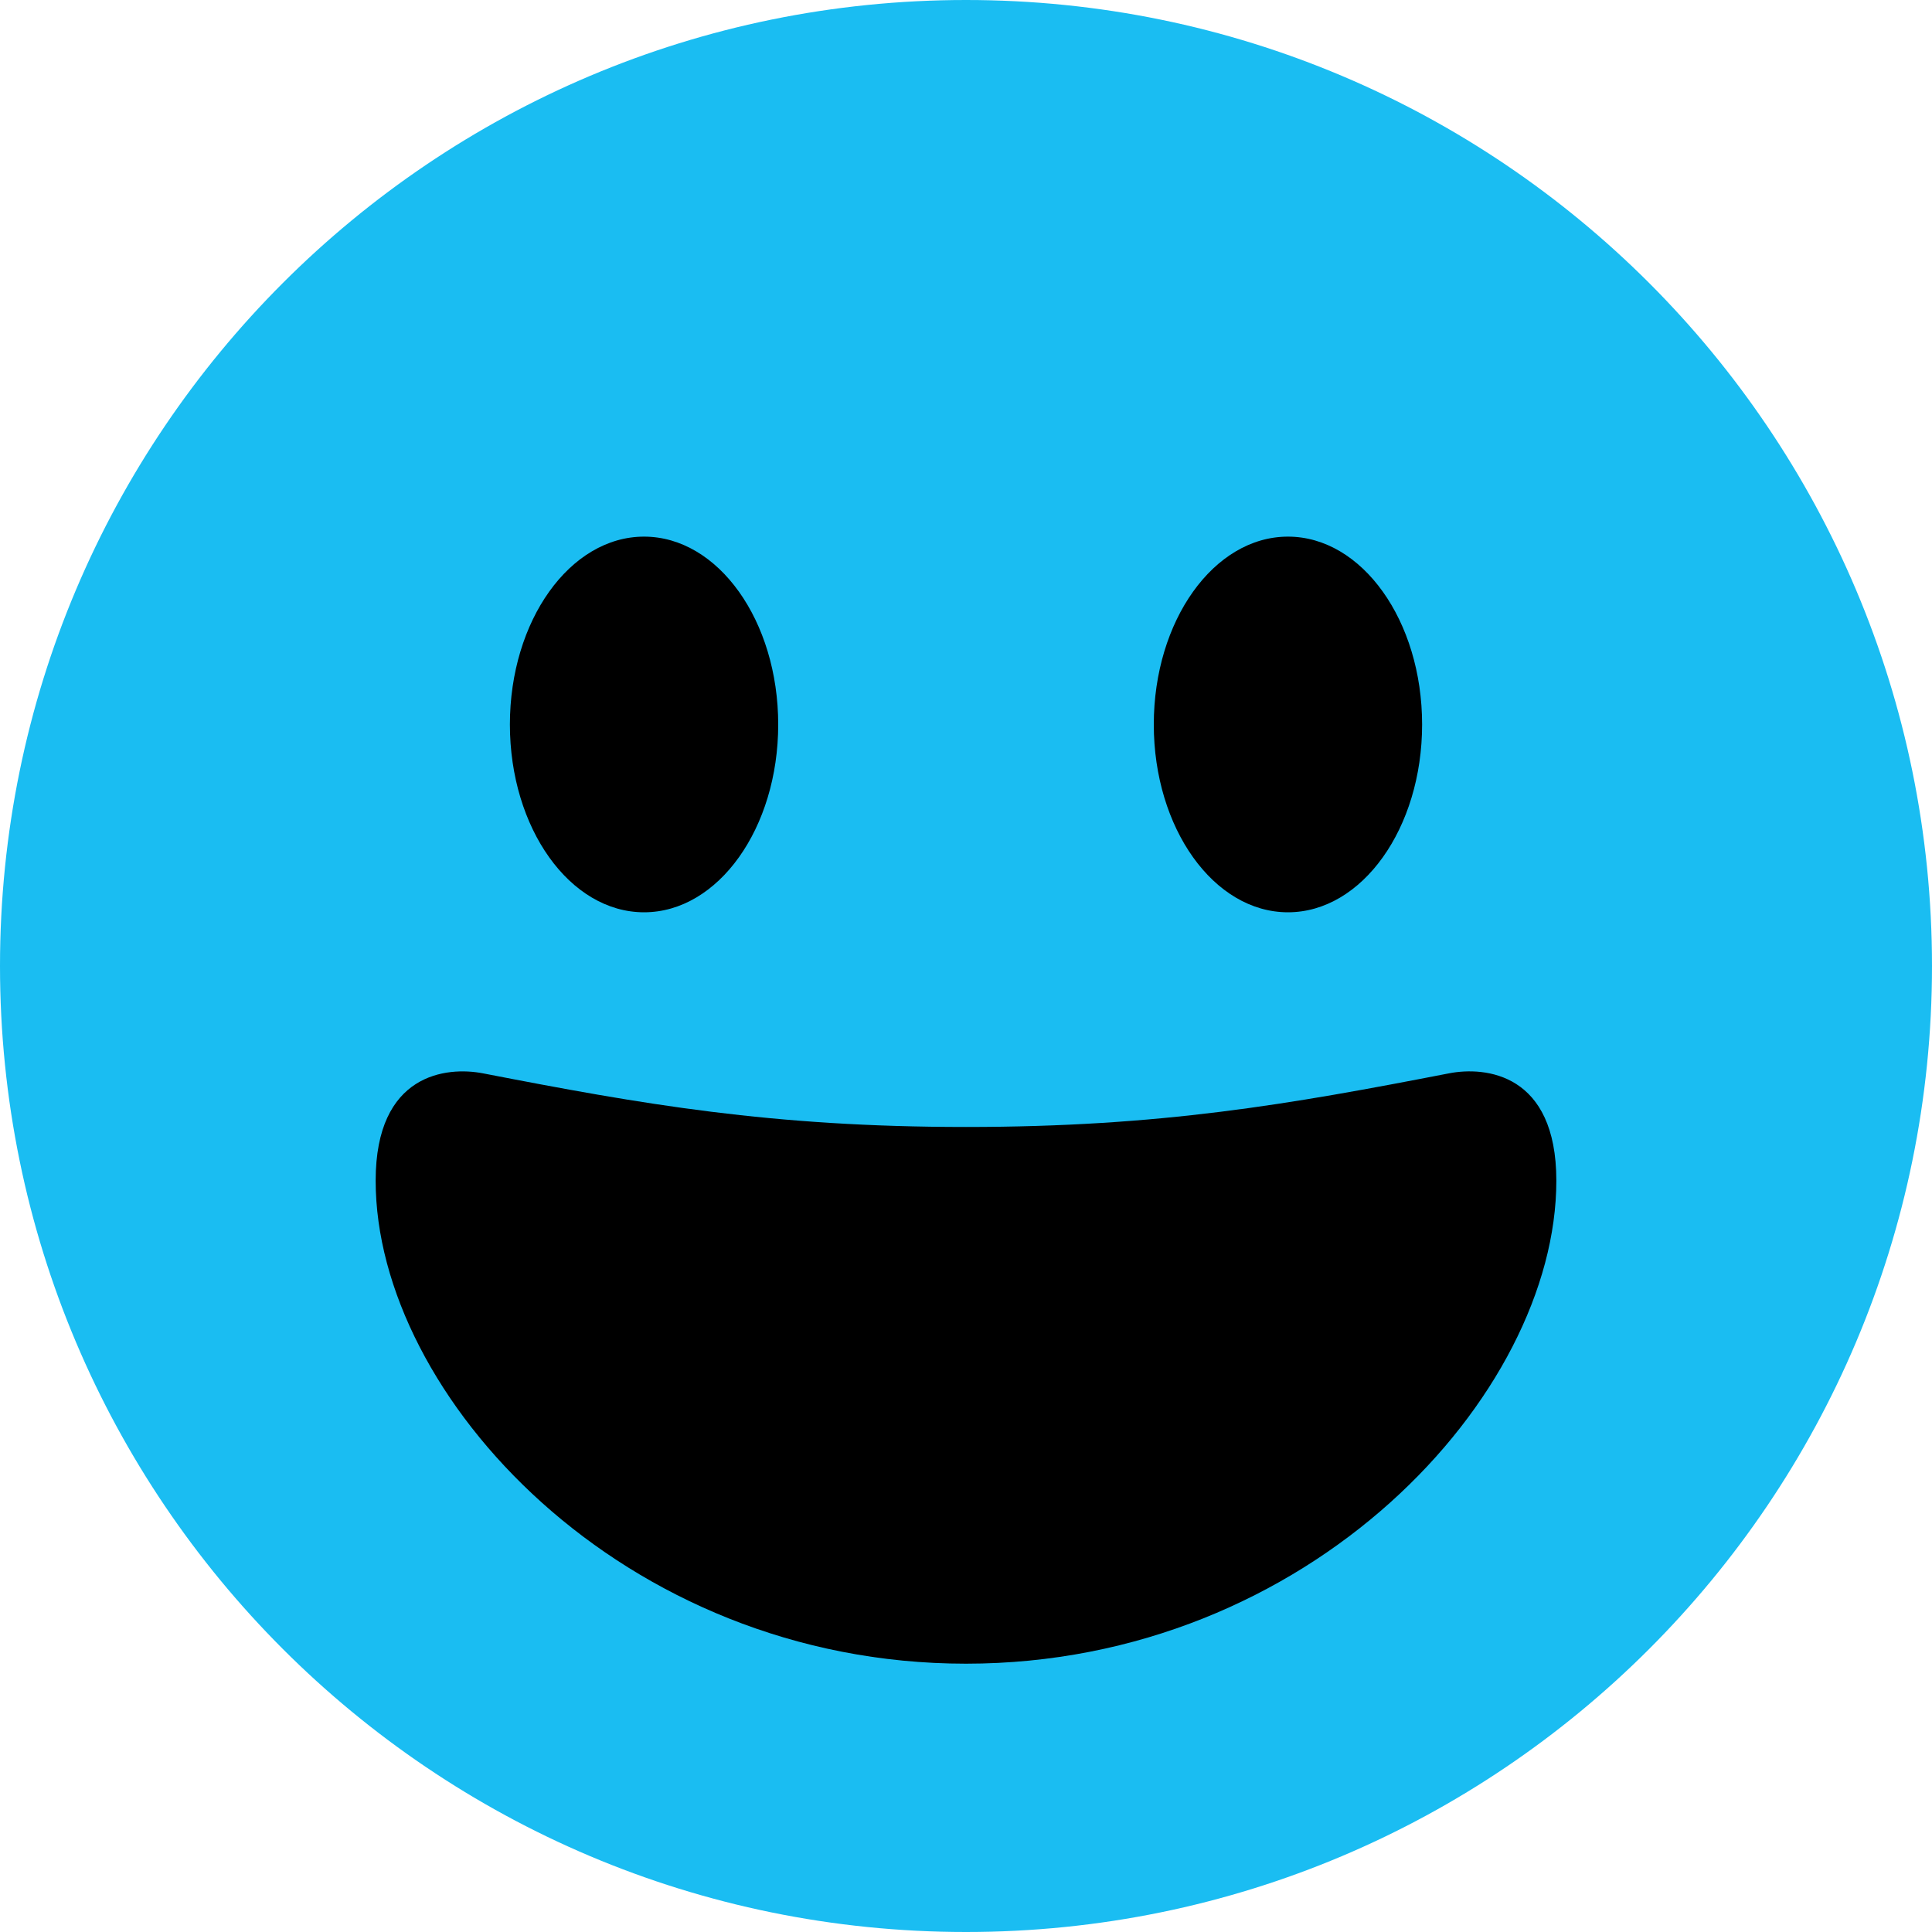 <svg width="25" height="25" viewBox="0 0 25 25" fill="none" xmlns="http://www.w3.org/2000/svg">
<path d="M12.5 25C19.404 25 25 19.404 25 12.5C25 5.596 19.404 0 12.5 0C5.596 0 0 5.596 0 12.5C0 19.404 5.596 25 12.5 25Z" fill="#1ABDF2"/>
<path d="M12.5 14.583C9.984 14.583 8.315 14.29 6.25 13.889C5.779 13.798 4.861 13.889 4.861 15.278C4.861 18.056 8.052 21.528 12.5 21.528C16.947 21.528 20.139 18.056 20.139 15.278C20.139 13.889 19.222 13.797 18.75 13.889C16.686 14.29 15.016 14.583 12.5 14.583Z" fill="black"/>
<path d="M6.25 15.278C6.25 15.278 8.333 15.972 12.5 15.972C16.667 15.972 18.75 15.278 18.75 15.278C18.75 15.278 17.361 18.055 12.5 18.055C7.639 18.055 6.25 15.278 6.25 15.278Z" fill="black"/>
<path d="M8.334 11.805C9.293 11.805 10.07 10.717 10.07 9.375C10.07 8.033 9.293 6.944 8.334 6.944C7.375 6.944 6.598 8.033 6.598 9.375C6.598 10.717 7.375 11.805 8.334 11.805Z" fill="black"/>
<path d="M16.666 11.805C17.625 11.805 18.402 10.717 18.402 9.375C18.402 8.033 17.625 6.944 16.666 6.944C15.707 6.944 14.93 8.033 14.93 9.375C14.93 10.717 15.707 11.805 16.666 11.805Z" fill="black"/>
</svg>
